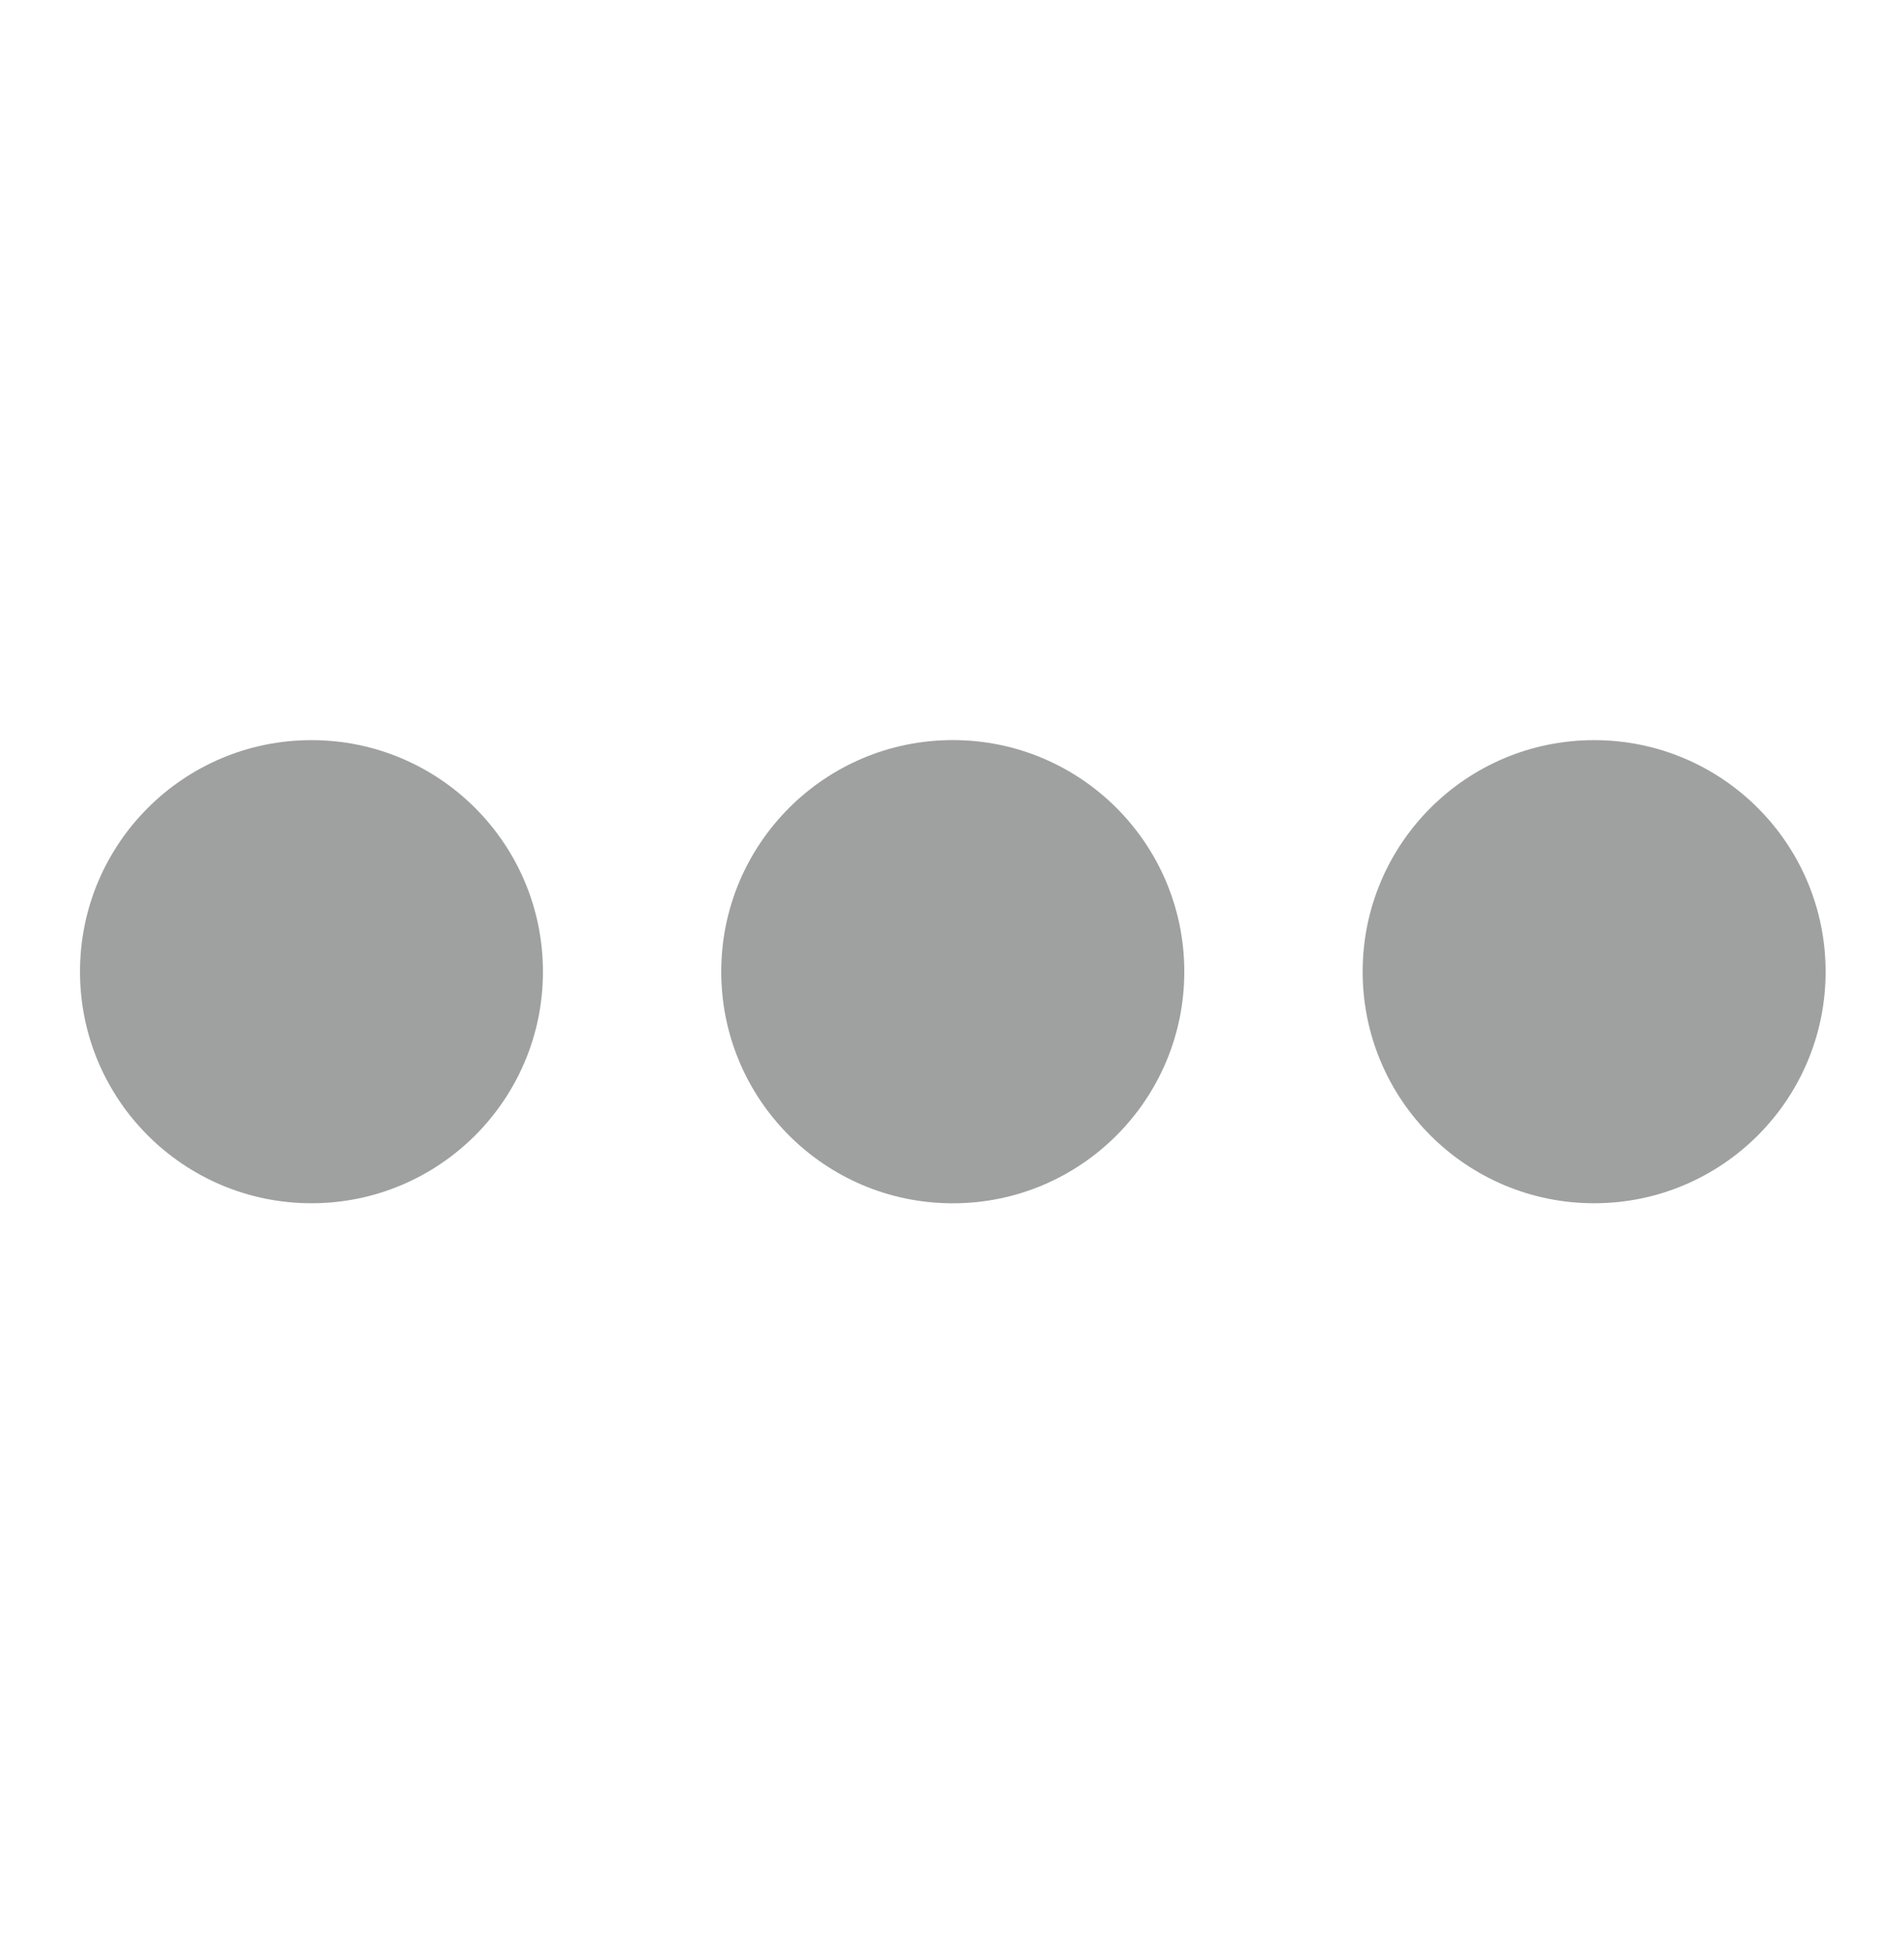 <?xml version="1.0" encoding="utf-8"?>
<!-- Generator: Adobe Illustrator 16.0.0, SVG Export Plug-In . SVG Version: 6.00 Build 0)  -->
<!DOCTYPE svg PUBLIC "-//W3C//DTD SVG 1.1//EN" "http://www.w3.org/Graphics/SVG/1.1/DTD/svg11.dtd">
<svg version="1.1" id="圖層_1" xmlns="http://www.w3.org/2000/svg" xmlns:xlink="http://www.w3.org/1999/xlink" x="0px" y="0px"
	 width="34.63px" height="35.601px" viewBox="0 0 34.63 35.601" enable-background="new 0 0 34.63 35.601" xml:space="preserve">
<circle fill="#9FA0A0" cx="5.665" cy="17.667" r="4.21"/>
<circle fill="#9FA0A0" cx="17.329" cy="17.667" r="4.211"/>
<circle fill="#9FA0A0" cx="28.994" cy="17.667" r="4.21"/>
</svg>
